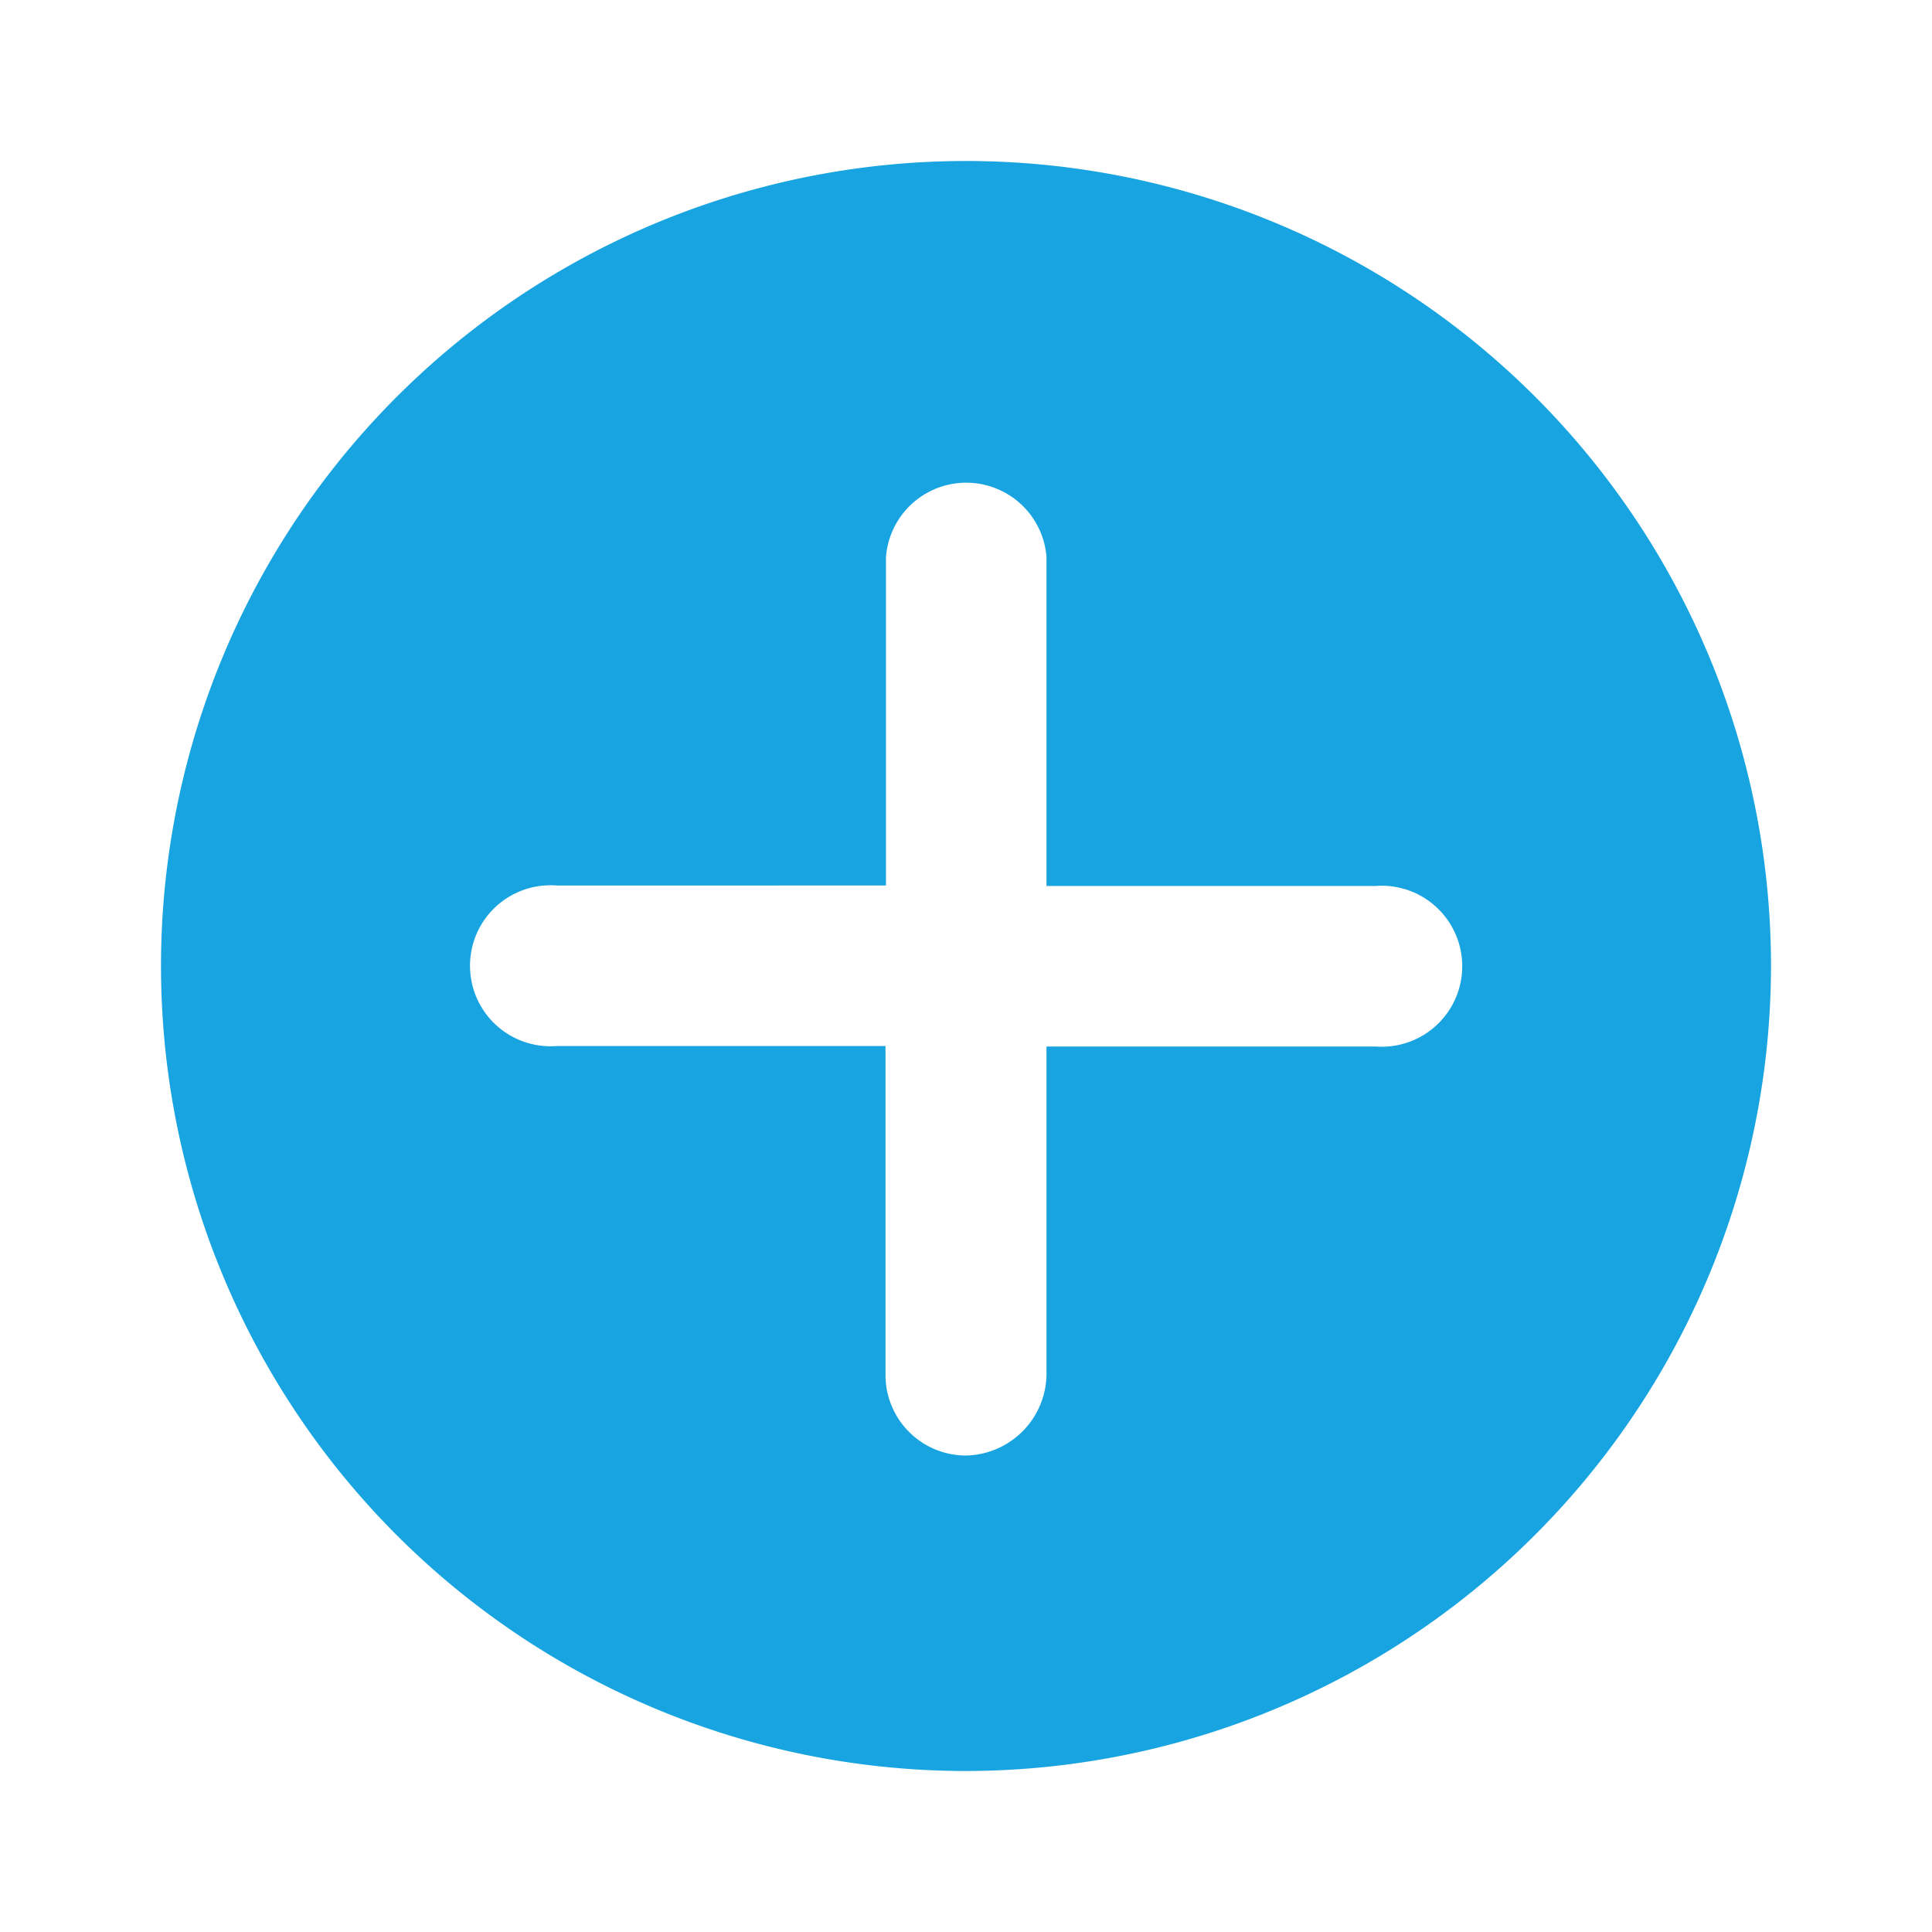 <svg xmlns="http://www.w3.org/2000/svg" width="24" height="24" viewBox="0 0 24 24"><defs><style>.a{fill:rgba(0,0,0,0);opacity:0.871;}.b{fill:#18a4e0;}</style></defs><g transform="translate(-202 -3432)"><rect class="a" width="24" height="24" transform="translate(202 3432)"/><path class="b" d="M214,3454a10,10,0,1,1,10-10A10.011,10.011,0,0,1,214,3454Zm-5.084-11a1,1,0,1,0,0,1.994H213v4.087a1,1,0,0,0,1,1,1.021,1.021,0,0,0,1-1V3445h4.087a1,1,0,1,0,0-1.994H215v-4.087a1,1,0,0,0-1.994,0V3443Z"/></g></svg>
